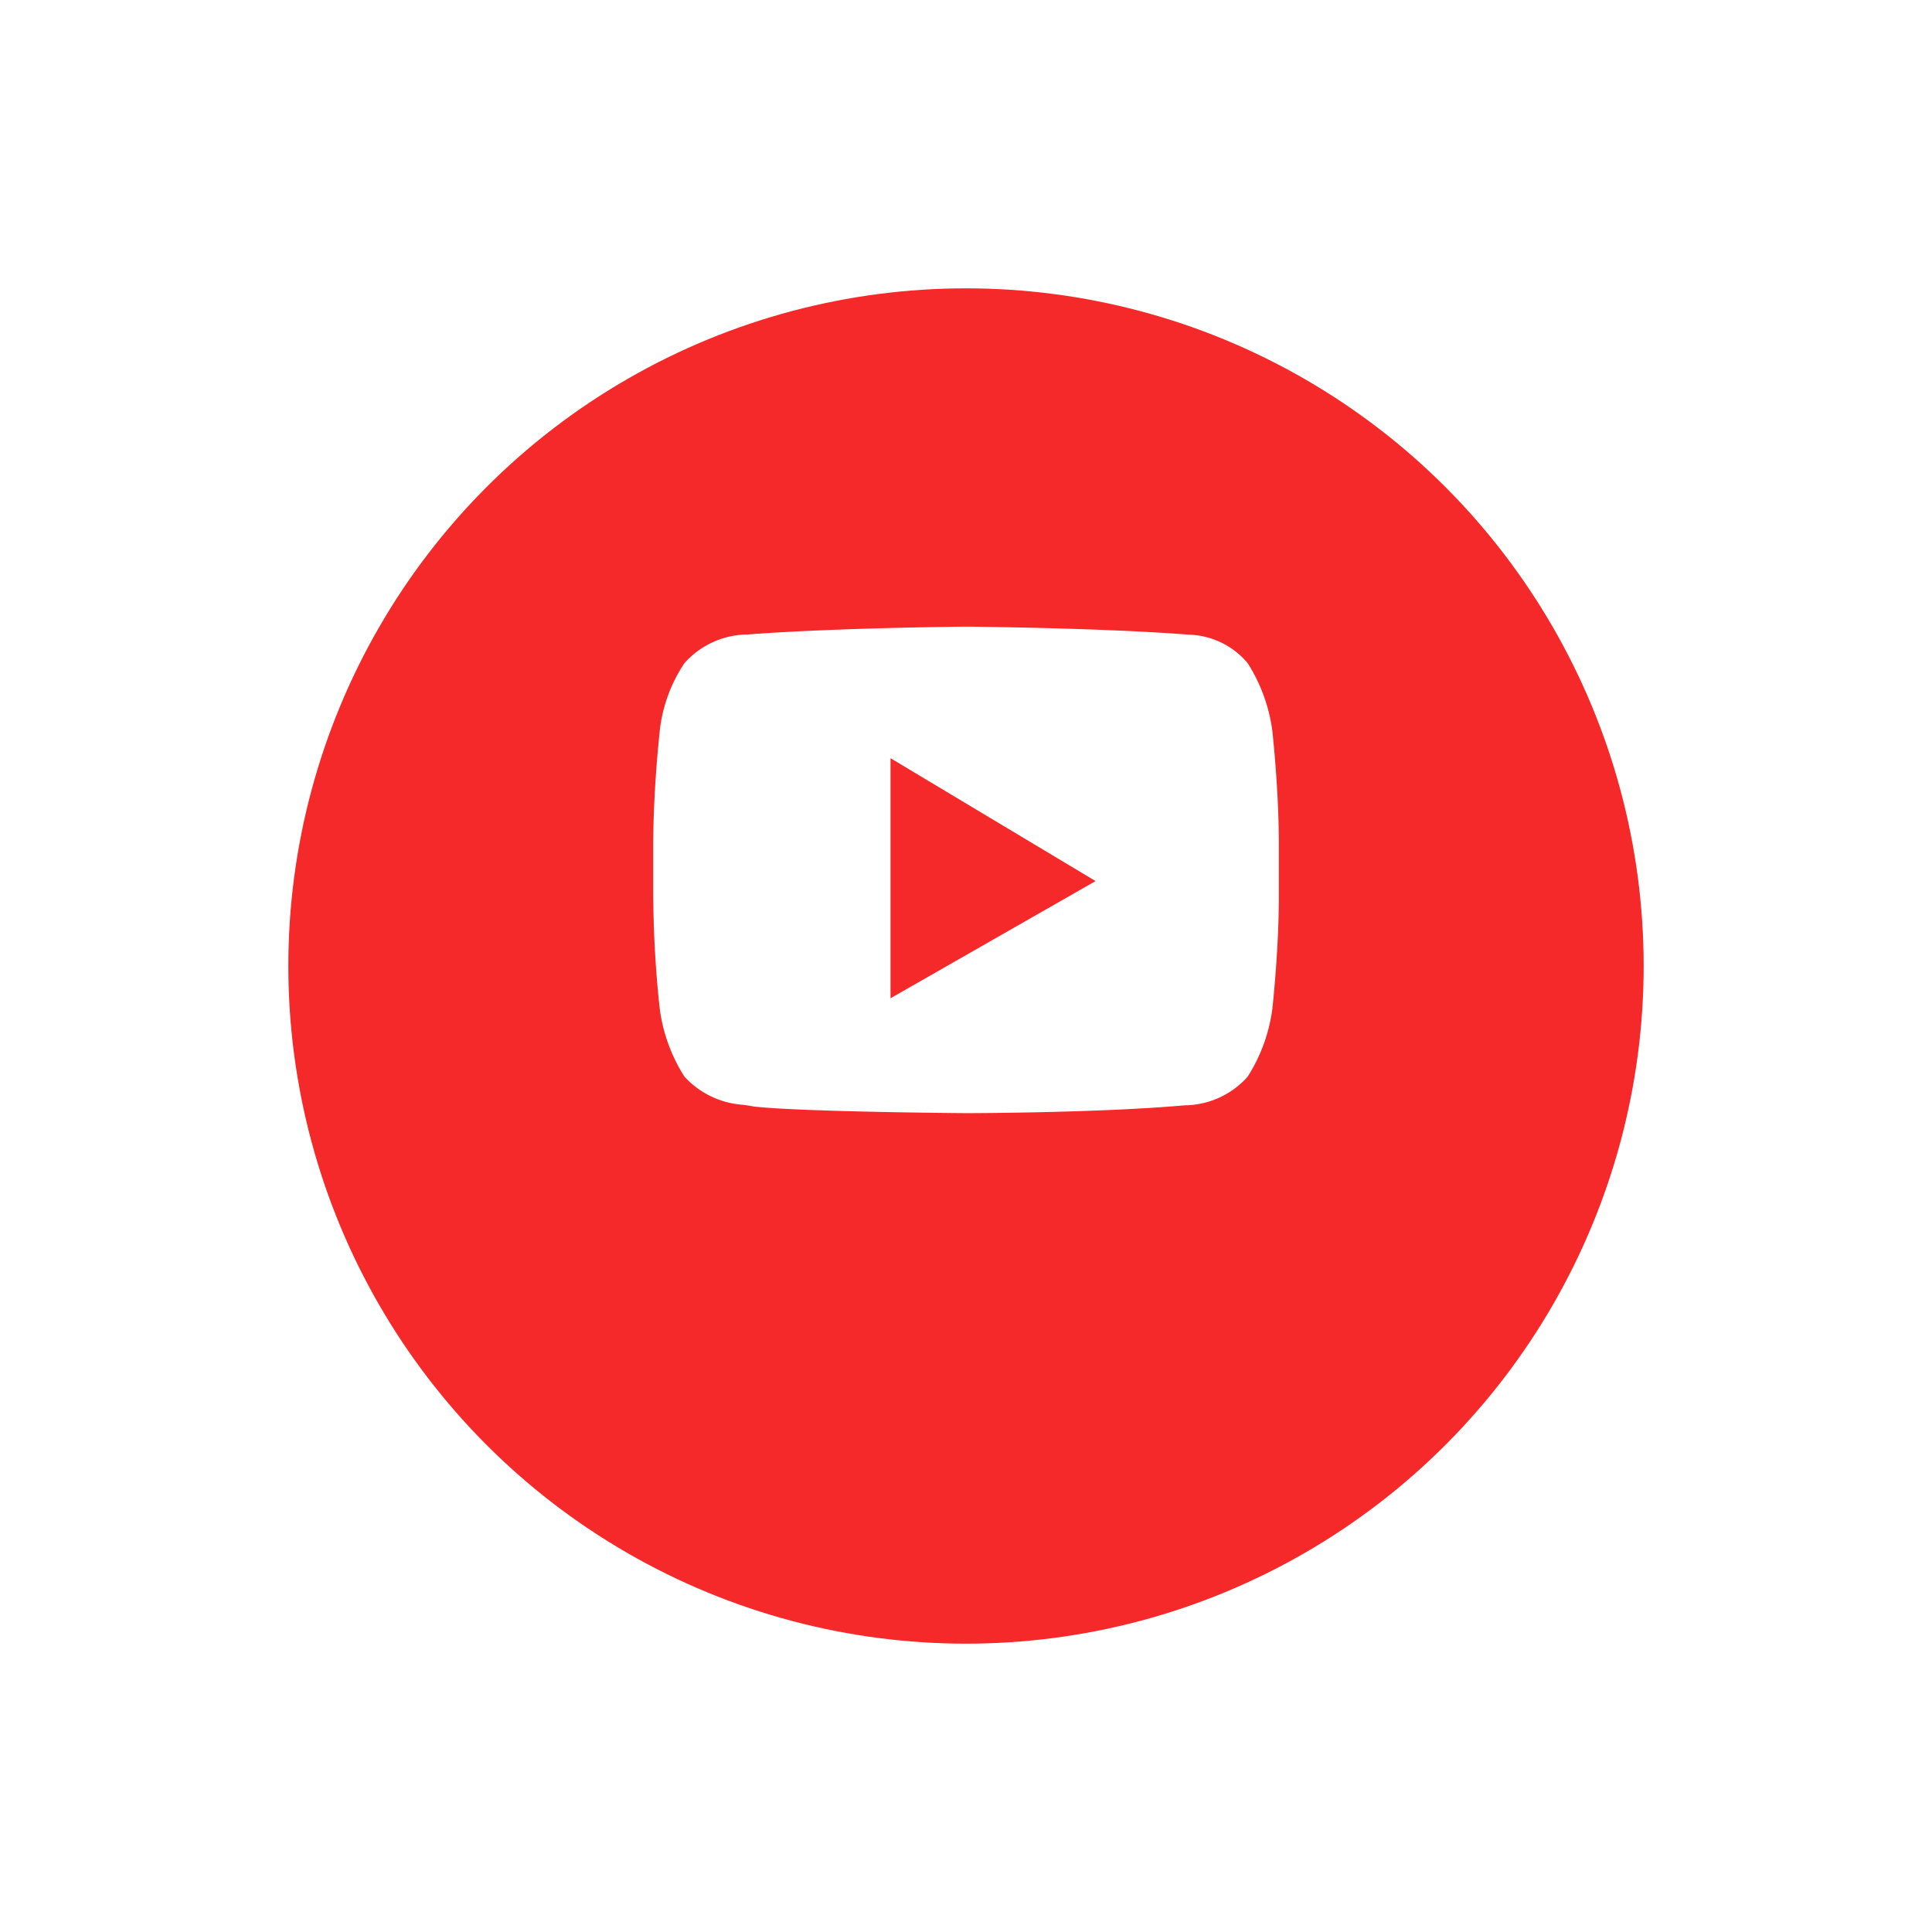 <svg xmlns="http://www.w3.org/2000/svg" xmlns:xlink="http://www.w3.org/1999/xlink" width="60.304" height="60.304" viewBox="0 0 60.304 60.304">
  <defs>
    <filter id="Oval" x="0" y="0" width="60.304" height="60.304" filterUnits="userSpaceOnUse">
      <feOffset dy="3" input="SourceAlpha"/>
      <feGaussianBlur stdDeviation="3" result="blur"/>
      <feFlood flood-opacity="0.161"/>
      <feComposite operator="in" in2="blur"/>
      <feComposite in="SourceGraphic"/>
    </filter>
  </defs>
  <g id="Youtube" transform="translate(9 6)">
    <g transform="matrix(1, 0, 0, 1, -9, -6)" filter="url(#Oval)">
      <circle id="Oval-2" data-name="Oval" cx="21.152" cy="21.152" r="21.152" transform="translate(9 6)" fill="#f52929"/>
    </g>
    <path id="Youtube-2" data-name="Youtube" d="M9.762,15.186h0c-.051,0-5.1-.037-6.632-.207-.082-.019-.182-.034-.3-.051a2.737,2.737,0,0,1-1.856-.881A5.193,5.193,0,0,1,.2,11.907,34.57,34.57,0,0,1,0,8.422V6.8c0-1.737.2-3.5.2-3.52a4.721,4.721,0,0,1,.774-2.14A2.66,2.66,0,0,1,2.87.247h0l.055,0C5.623.037,9.721,0,9.762,0S13.9.037,16.6.242l.093.008a2.486,2.486,0,0,1,1.86.889,5.193,5.193,0,0,1,.774,2.14c0,.018.2,1.782.2,3.52V8.422c0,1.7-.2,3.468-.2,3.486a5.194,5.194,0,0,1-.774,2.14,2.66,2.66,0,0,1-1.894.892h0l-.055,0C13.9,15.183,9.8,15.186,9.762,15.186ZM7.406,4.107V11.6l6.4-3.658Z" transform="translate(11.39 13.559)" fill="#fff"/>
  </g>
</svg>
